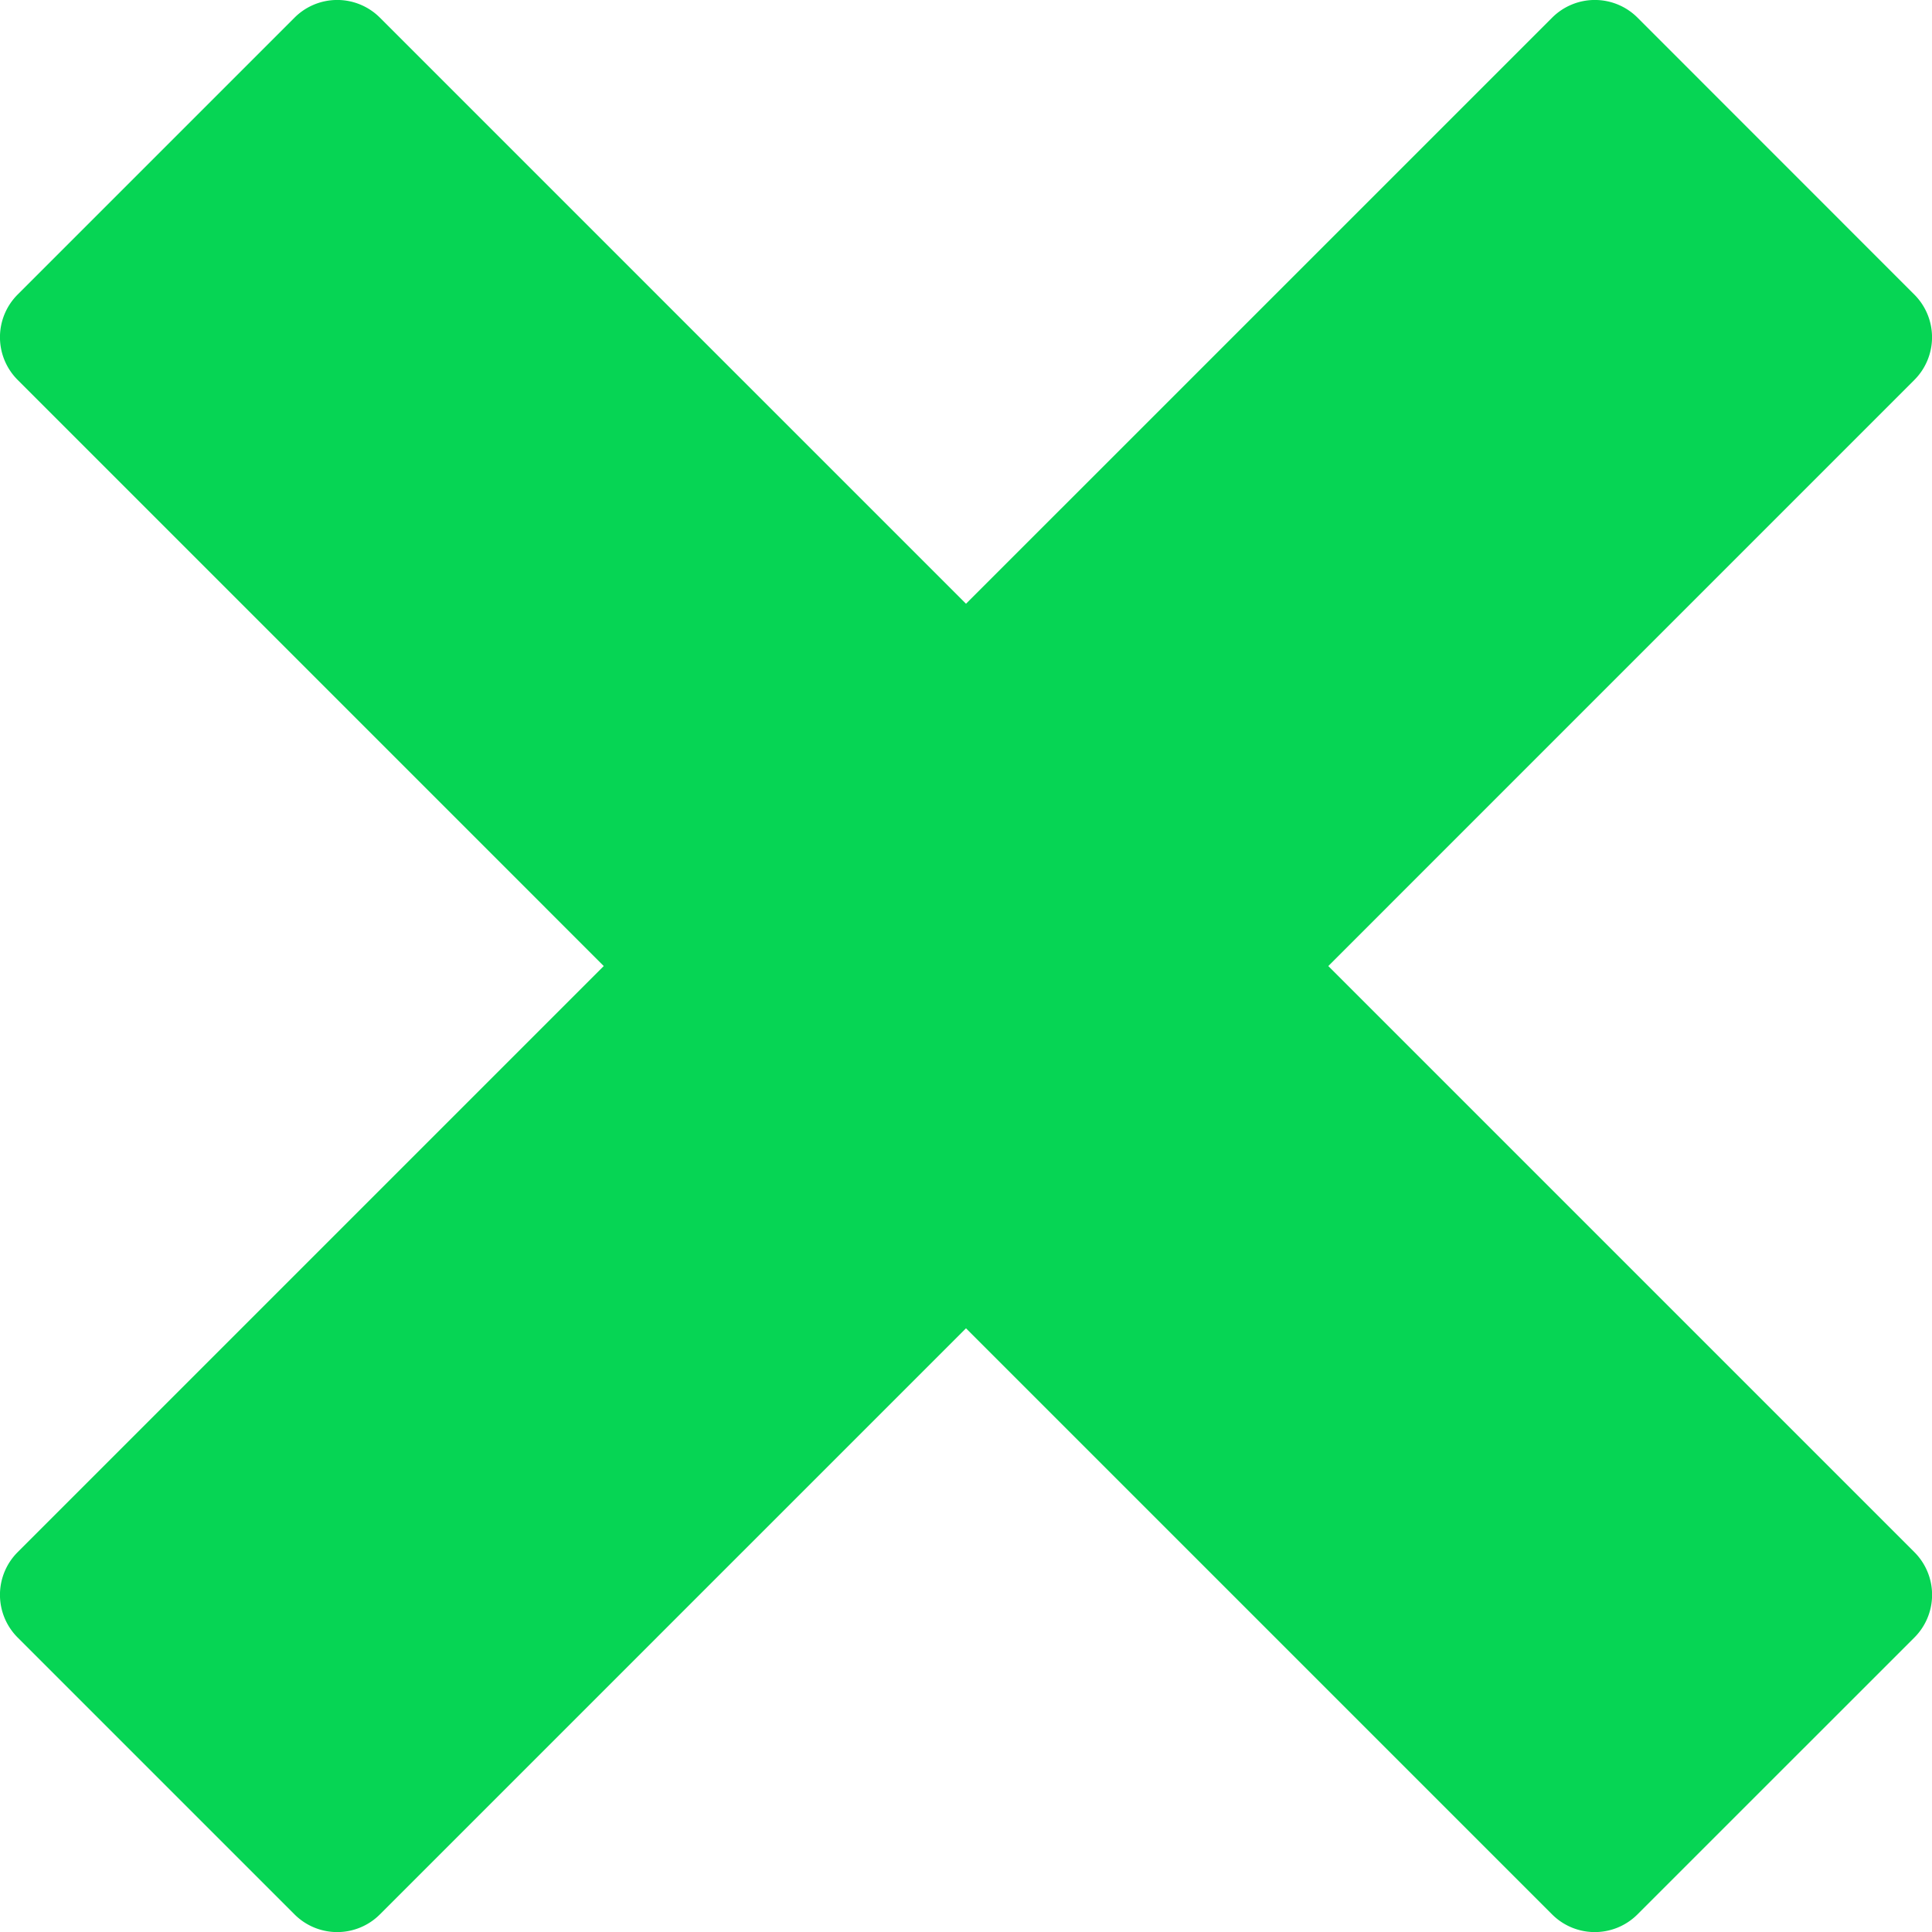 <svg xmlns="http://www.w3.org/2000/svg" width="38.326" height="38.326" viewBox="5583.277 2312.463 38.326 38.326"><path d="m5621.254 2343.254-11.627-11.627 11.626-11.627a1.197 1.197 0 0 0 0-1.693l-5.492-5.494a1.197 1.197 0 0 0-1.693 0l-11.628 11.627-11.627-11.627a1.197 1.197 0 0 0-1.693 0l-5.493 5.493a1.197 1.197 0 0 0 0 1.693l11.627 11.628-11.627 11.627a1.197 1.197 0 0 0 0 1.693l5.493 5.493a1.197 1.197 0 0 0 1.693 0l11.627-11.627 11.627 11.627a1.197 1.197 0 0 0 1.693 0l5.494-5.493a1.197 1.197 0 0 0 0-1.693Z" fill="#06d554" fill-rule="evenodd" data-name="Icon metro-cross"/></svg>